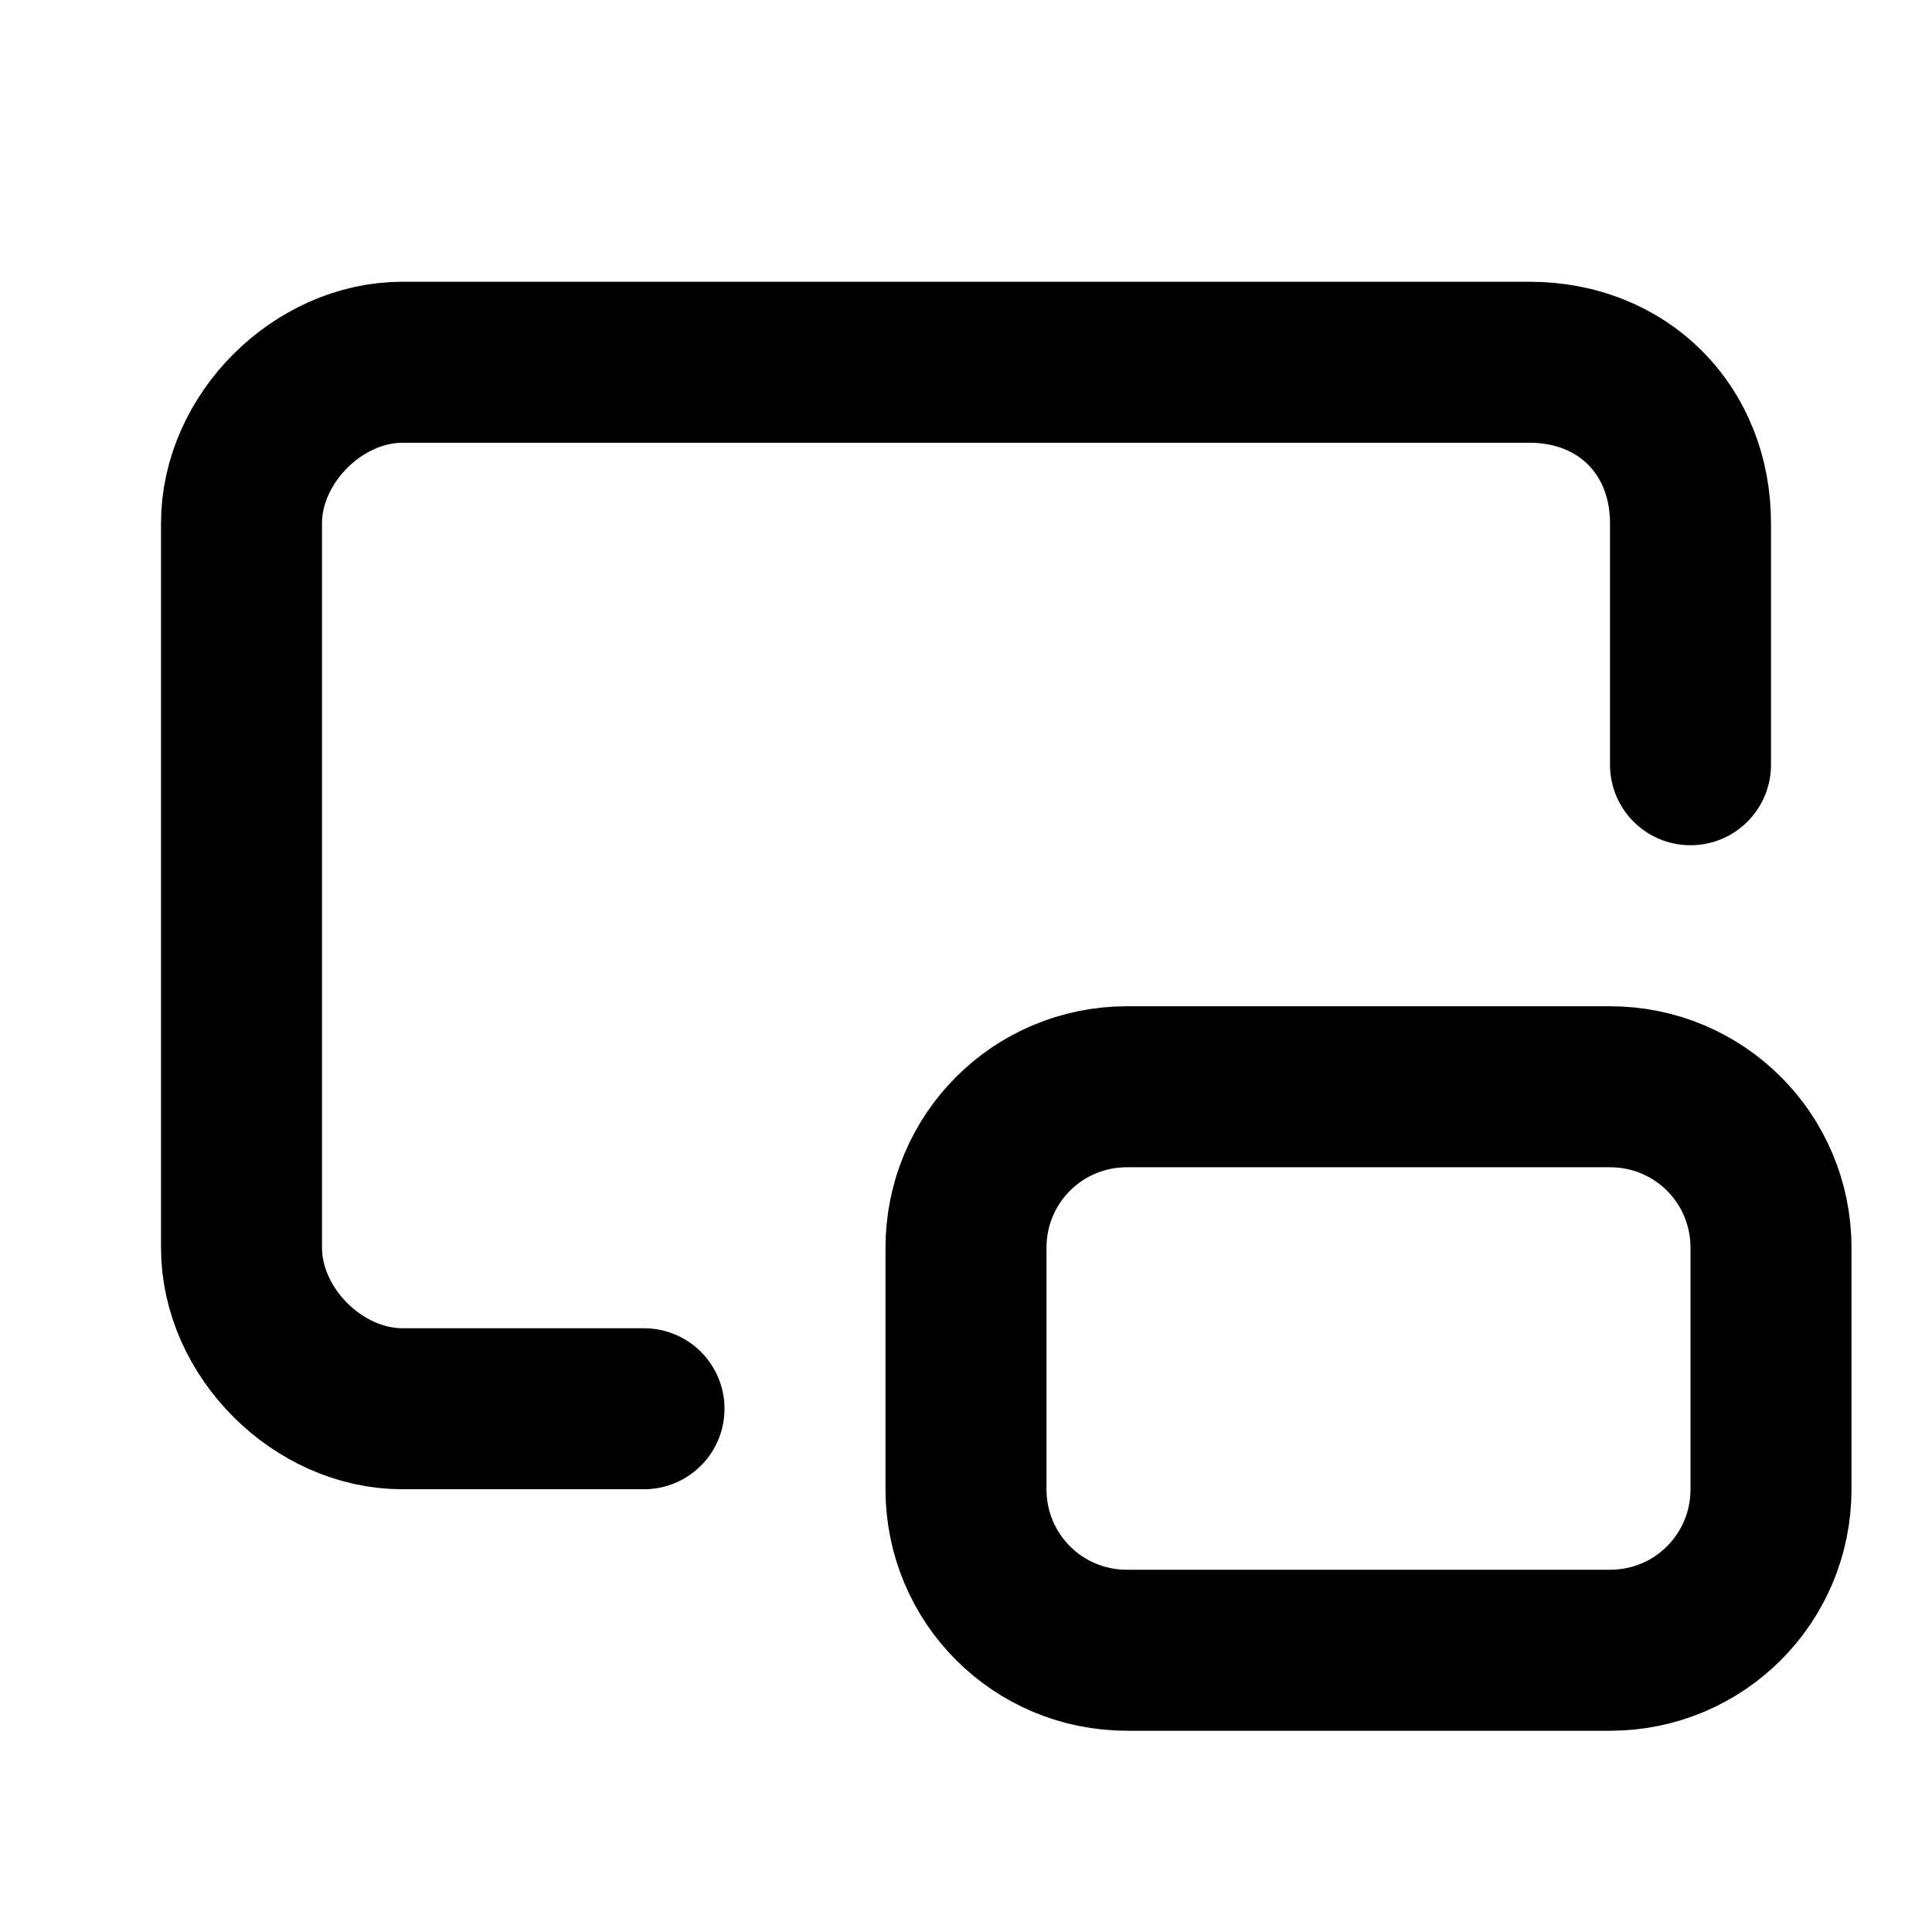 <svg
  xmlns="http://www.w3.org/2000/svg"
  width="24"
  height="24"
  viewBox="0 0 24 24"
  fill="none"
  stroke="currentColor"
  stroke-width="2"
  stroke-linecap="round"
  stroke-linejoin="round"
>
  <path d="m14 13.5h6c1.108 0 2 0.892 2 2v3c0 1.108-0.892 2-2 2h-6c-1.108 0-2-0.892-2-2v-3c0-1.108 0.892-2 2-2zm7-4v-3c0-1.16-0.84-2-2-2h-14c-1.05 0-2 0.95-2 2v9c0 1.05 0.95 2 2 2h3" />
</svg>
